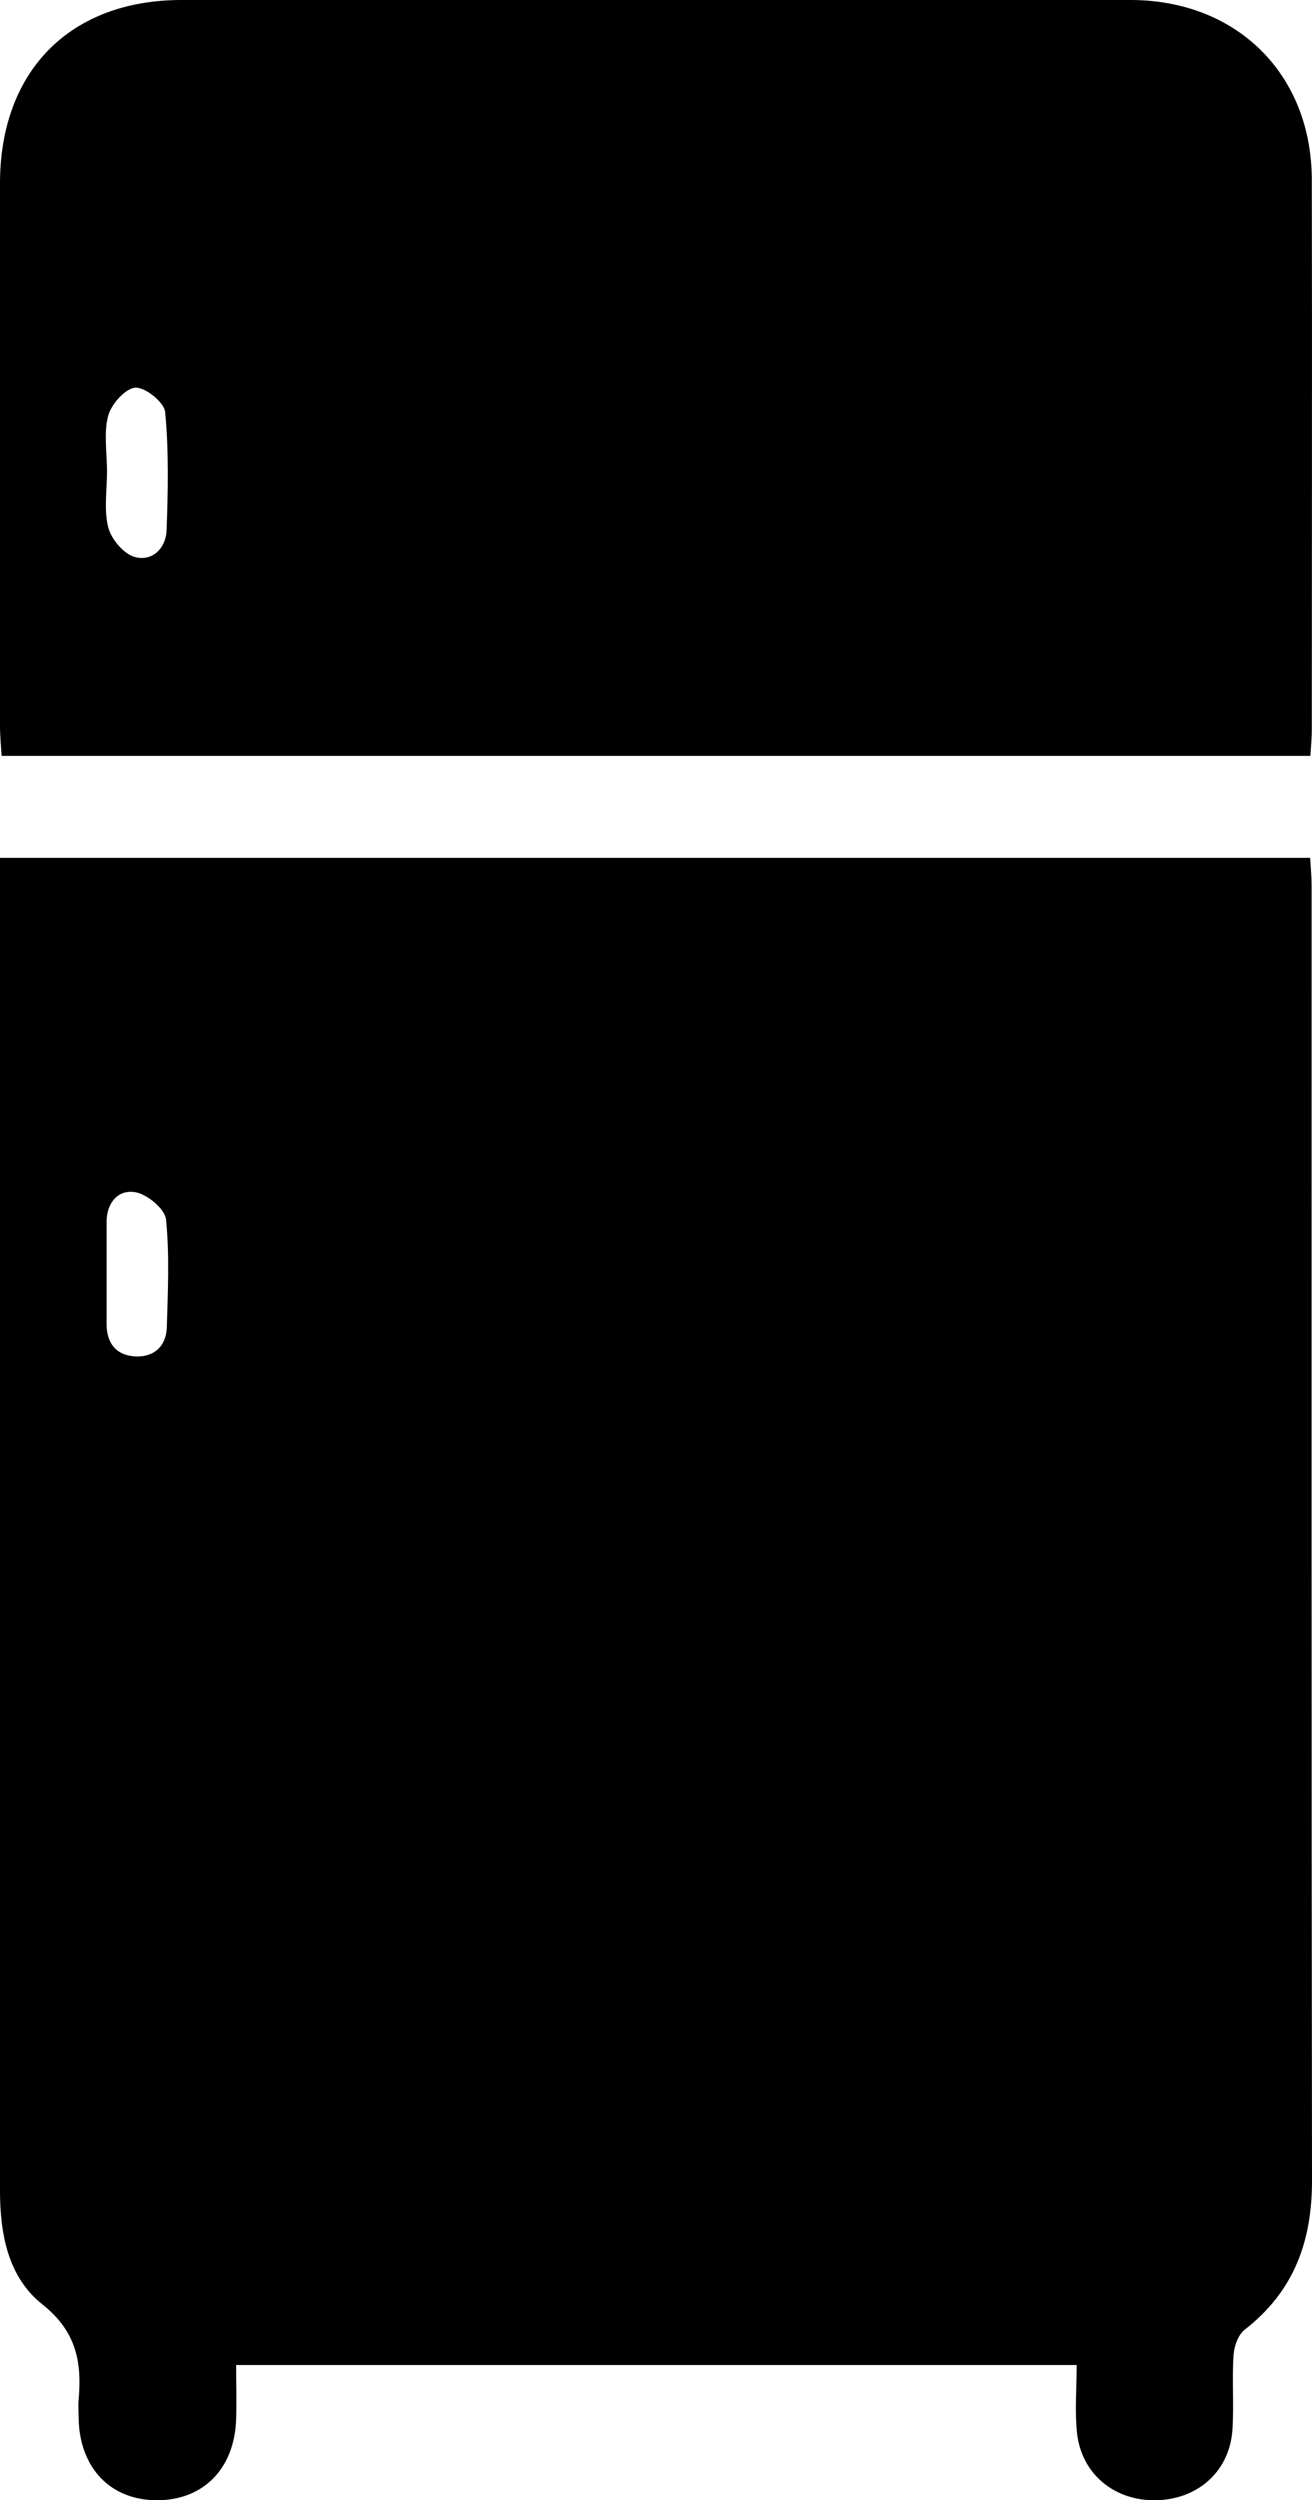<svg xmlns="http://www.w3.org/2000/svg" id="Calque_2" data-name="Calque 2"
    viewBox="0 0 64.73 123.31">
    <defs>
        <style>
            .cls-1 {

            }
        </style>
    </defs>
    <g id="Calque_1-2" data-name="Calque 1">
        <g>
            <path class="cls-1"
                d="m64.71,43.73c0-.47-.04-.94-.07-1.42H0c0,3.64,0,7.12,0,10.6,0,18.37,0,36.74,0,55.11,0,2.13.38,4.27,2.09,5.63,1.69,1.34,1.95,2.86,1.79,4.69-.03.31,0,.63,0,.94.05,2.44,1.57,4.03,3.87,4.03,2.29,0,3.83-1.57,3.9-4.01.03-.88,0-1.75,0-2.66h41.47c0,1.18-.1,2.29.02,3.38.23,2.01,1.86,3.33,3.89,3.29,2.11-.04,3.67-1.47,3.78-3.55.07-1.2-.03-2.42.05-3.62.03-.43.23-1,.56-1.25,2.44-1.9,3.31-4.38,3.31-7.33-.03-21.28-.02-42.55-.02-63.83Zm-56.48,21.74c-.03.87-.57,1.45-1.5,1.43-.99-.03-1.47-.65-1.47-1.59,0-.85,0-1.69,0-2.54,0-.85,0-1.69,0-2.54.01-.9.56-1.58,1.42-1.43.59.1,1.46.83,1.51,1.34.18,1.76.09,3.55.04,5.33Z" />
            <path class="cls-1"
                d="m.09,37.28h64.56c.03-.52.07-.89.07-1.25,0-9.06.02-18.13,0-27.19C64.7,3.65,61.02.01,55.79,0c-15.62-.01-31.24-.01-46.85,0C3.45.01.01,3.5,0,9.03c0,8.92,0,17.85,0,26.77,0,.49.05.98.08,1.48Zm5.25-16.78c.15-.57.85-1.35,1.34-1.38.49-.03,1.43.73,1.47,1.21.18,1.92.14,3.88.07,5.81-.03.9-.71,1.57-1.57,1.33-.55-.15-1.16-.88-1.31-1.46-.22-.87-.06-1.84-.06-2.76,0-.93-.17-1.89.06-2.76Z" />
        </g>
    </g>
</svg>
